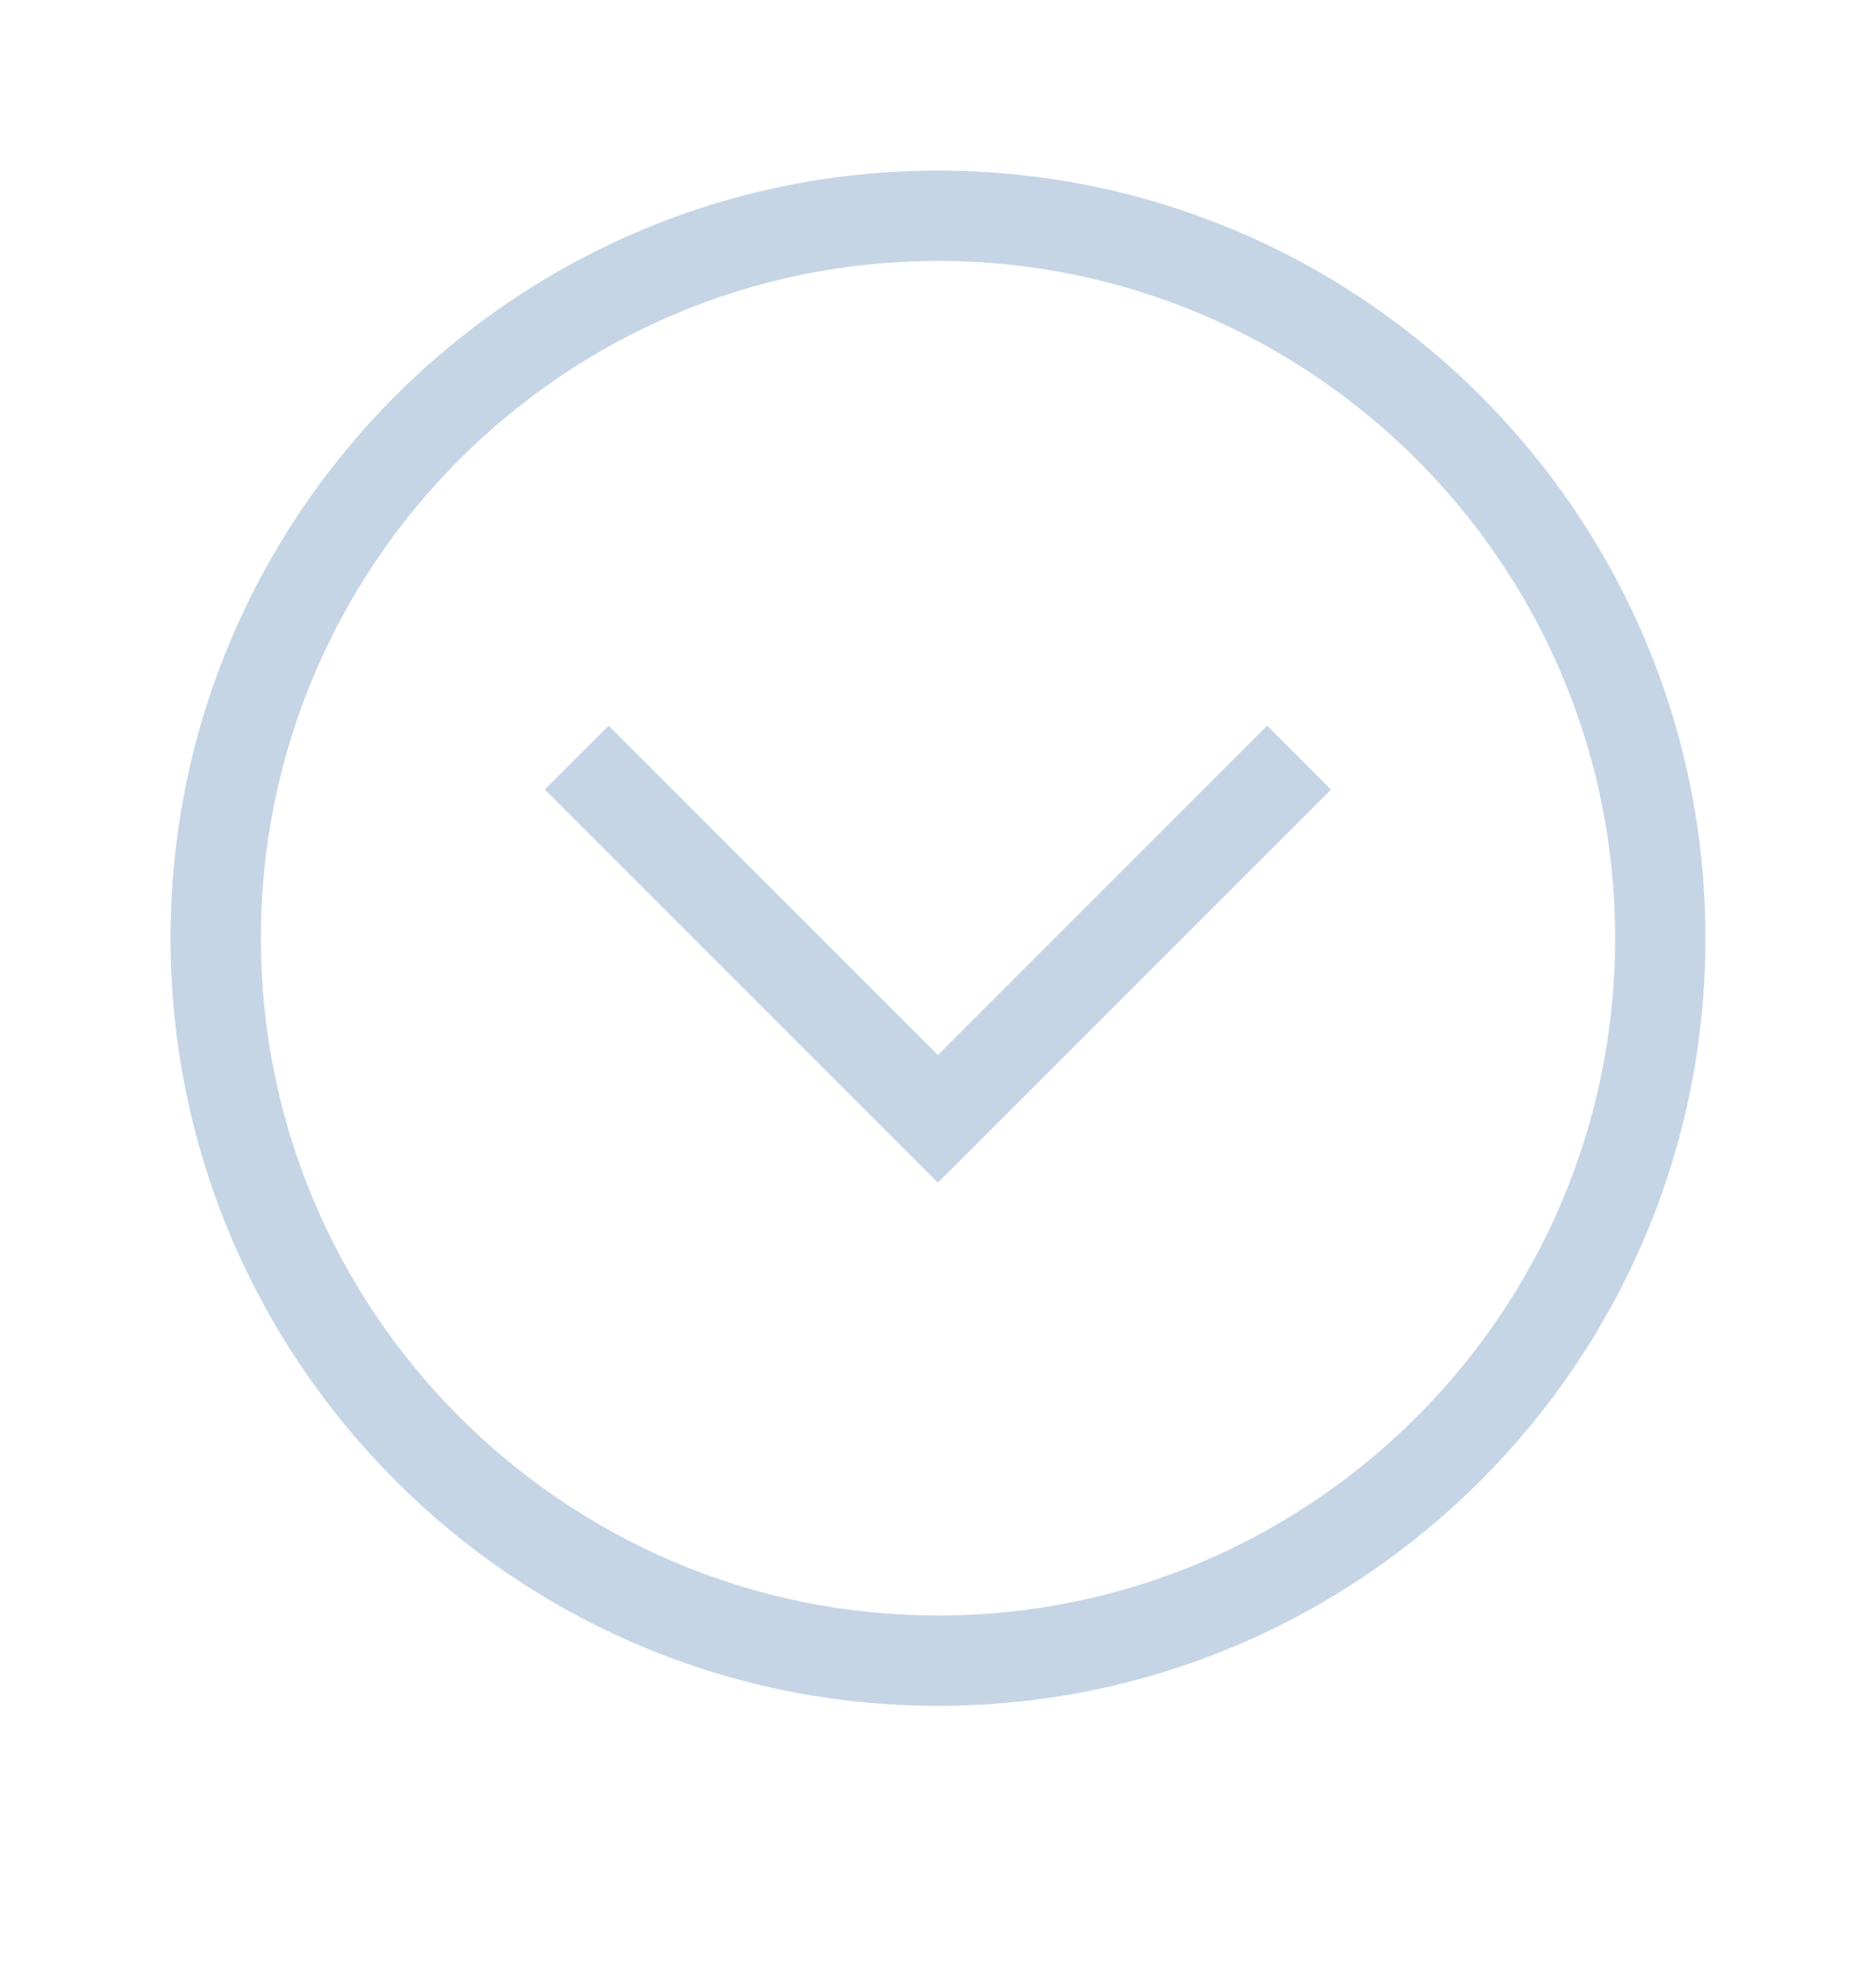 <?xml version="1.0" encoding="utf-8"?>
<svg width="22px" height="23px" viewBox="0 0 22 23" version="1.1" xmlns:xlink="http://www.w3.org/1999/xlink" xmlns="http://www.w3.org/2000/svg">
  <desc>Created with Lunacy</desc>
  <path d="M18 9C18 13.963 13.963 18 9 18C4.037 18 0 13.963 0 9C0 4.037 4.037 0 9 0C13.963 0 18 4.037 18 9ZM9 1.059C13.379 1.059 16.941 4.62 16.941 9C16.941 13.379 13.379 16.941 9 16.941C4.621 16.941 1.059 13.379 1.059 9C1.059 4.62 4.621 1.059 9 1.059ZM11.866 9.001L7.257 4.391L6.508 5.14L10.369 9.001L6.508 12.862L7.256 13.611L11.866 9.001Z" transform="matrix(-4.371139E-08 1 -1 -4.371139E-08 20 2)" id="Shape" fill="#C5D5E6" fill-rule="evenodd" stroke="none" />
</svg>